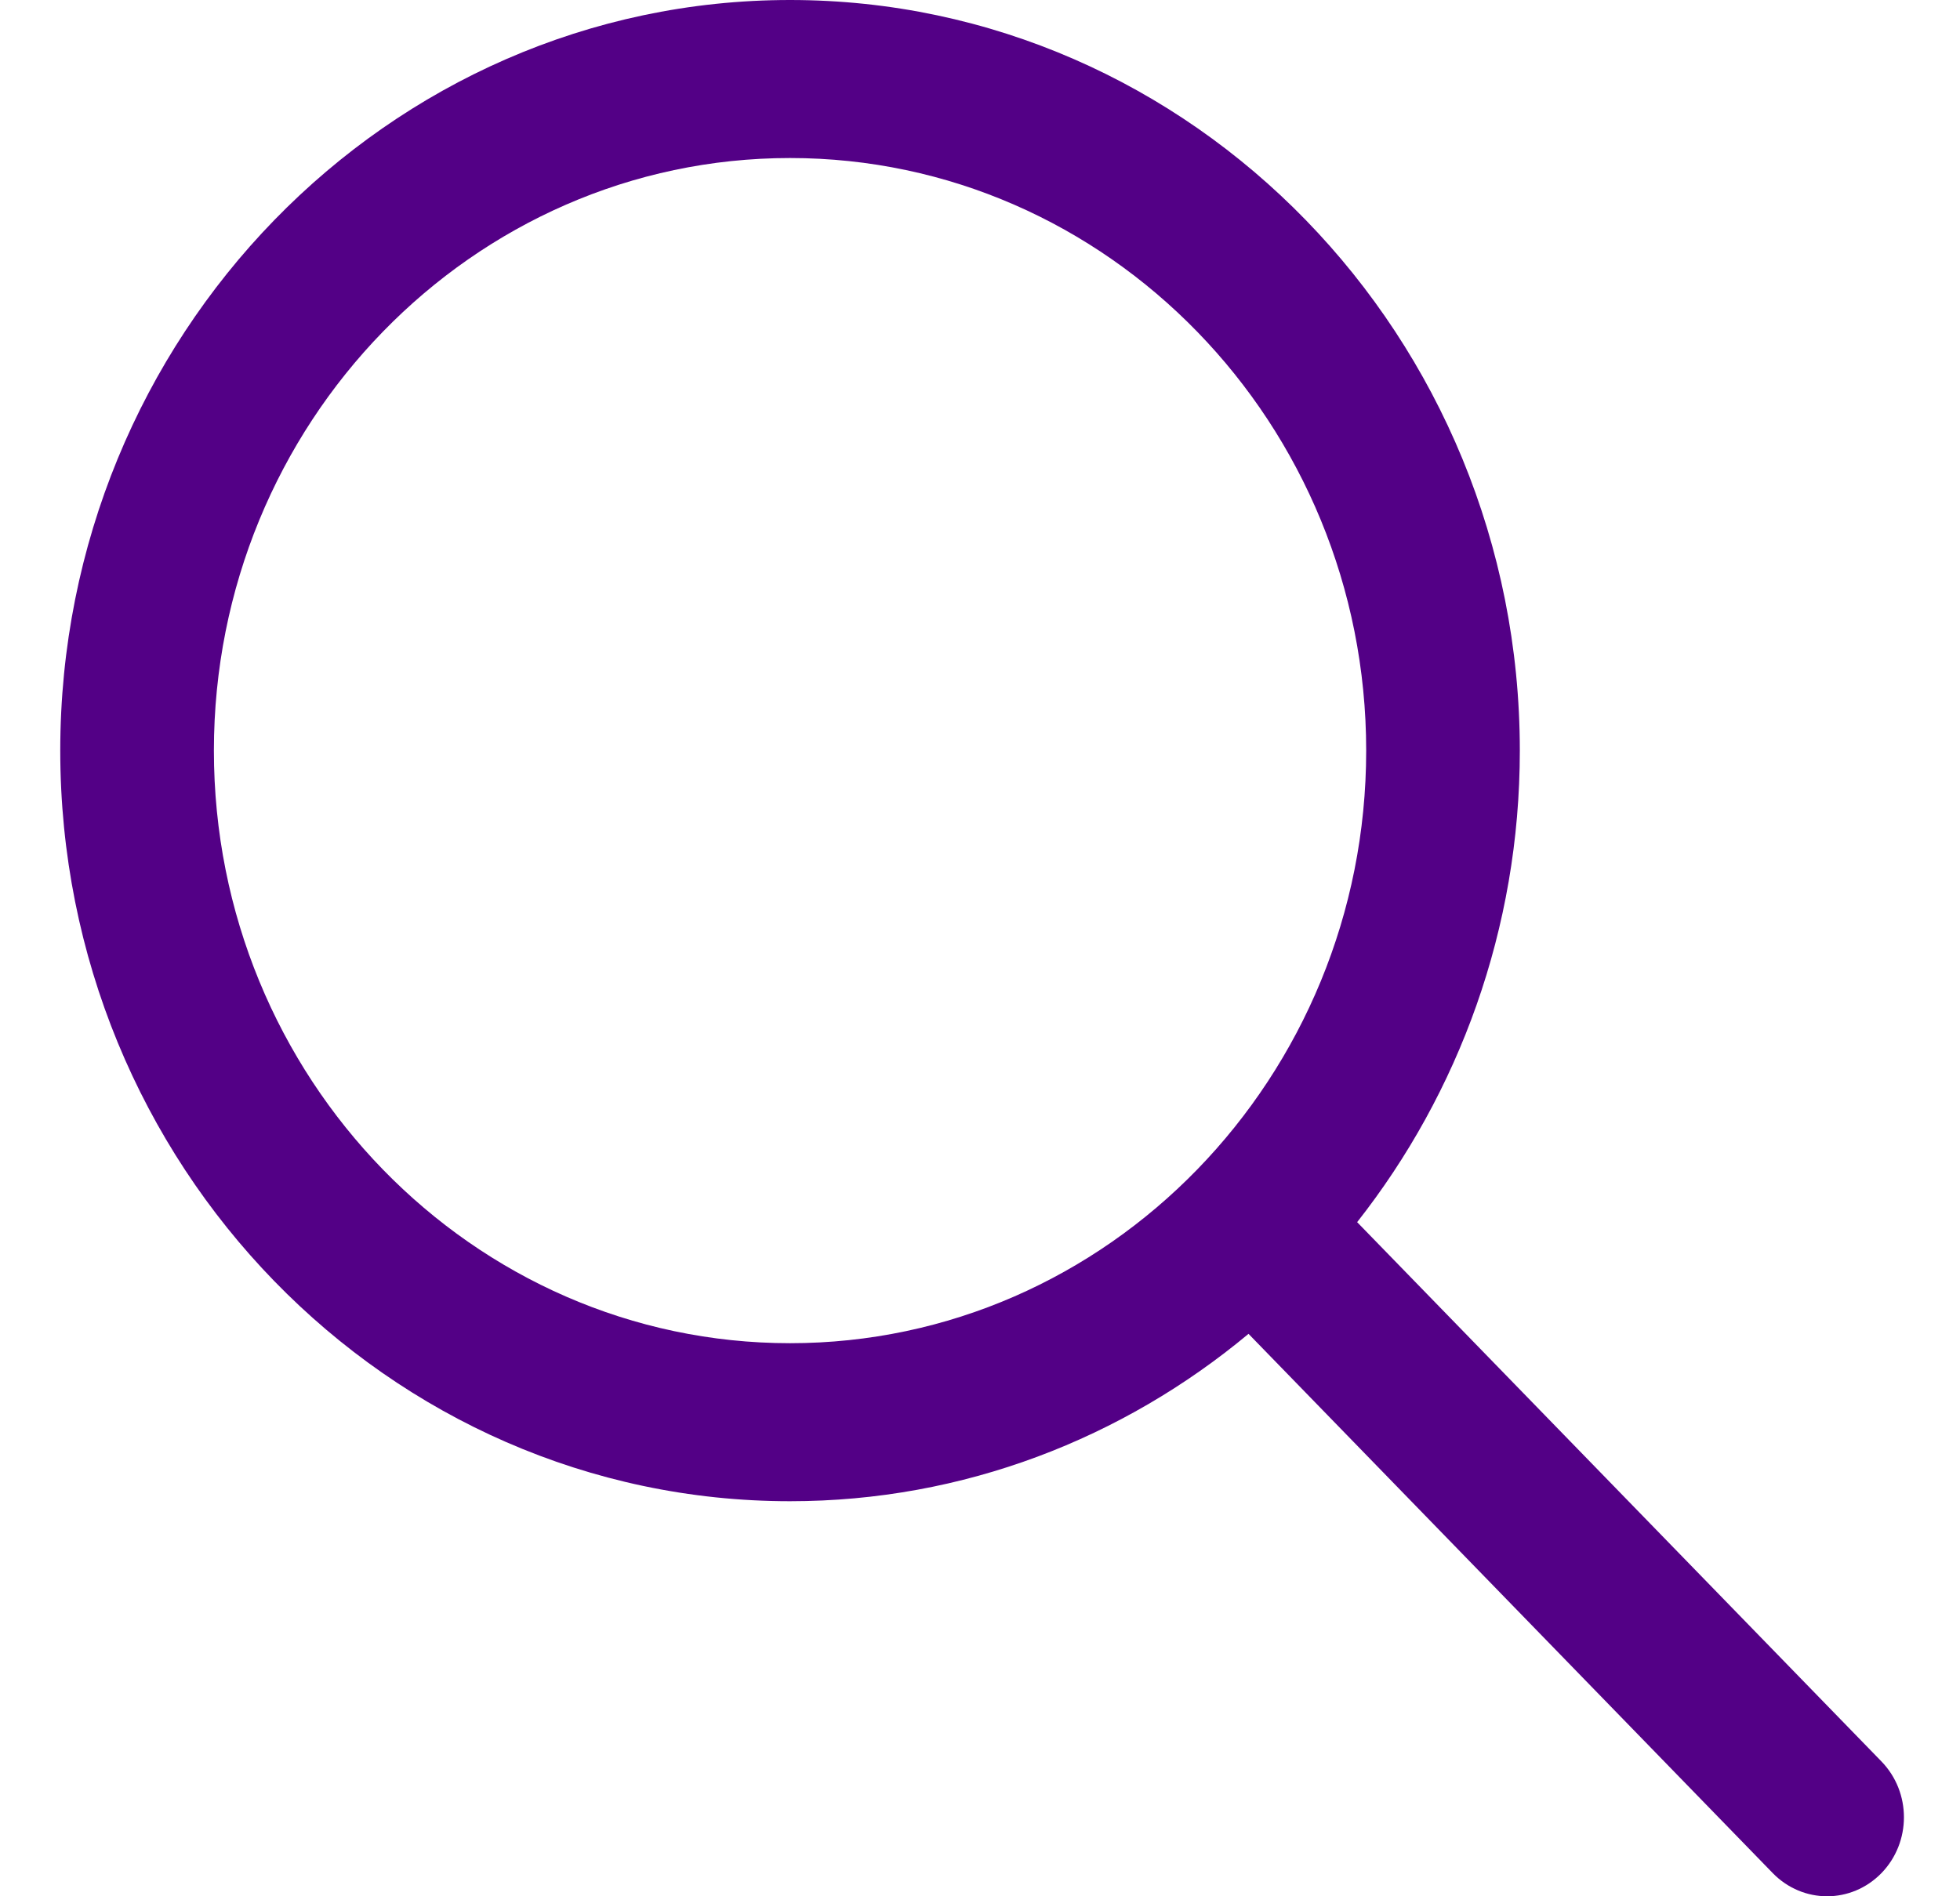 <svg width="31" height="30" viewBox="0 0 31 30" fill="none" xmlns="http://www.w3.org/2000/svg">
<g clip-path="url(#clip0)">
<path d="M29.757 27.866L21.465 19.335C23.071 17.294 24.038 14.7 24.038 11.875C24.038 5.328 18.86 0 12.496 0C6.132 0 0.953 5.328 0.953 11.875C0.953 18.422 6.132 23.75 12.496 23.75C15.242 23.75 17.763 22.755 19.747 21.102L28.039 29.634C28.276 29.877 28.587 30 28.898 30C29.209 30 29.52 29.877 29.757 29.634C30.232 29.145 30.232 28.355 29.757 27.866ZM12.496 21.25C7.471 21.25 3.383 17.045 3.383 11.875C3.383 6.705 7.471 2.5 12.496 2.5C17.521 2.5 21.608 6.705 21.608 11.875C21.608 17.045 17.521 21.25 12.496 21.25Z" fill="#530086"/>
</g>
<defs>
<clipPath id="clip0">
<rect width="29.16" height="30" fill="white" transform="translate(0.953)"/>
</clipPath>
</defs>
</svg>
